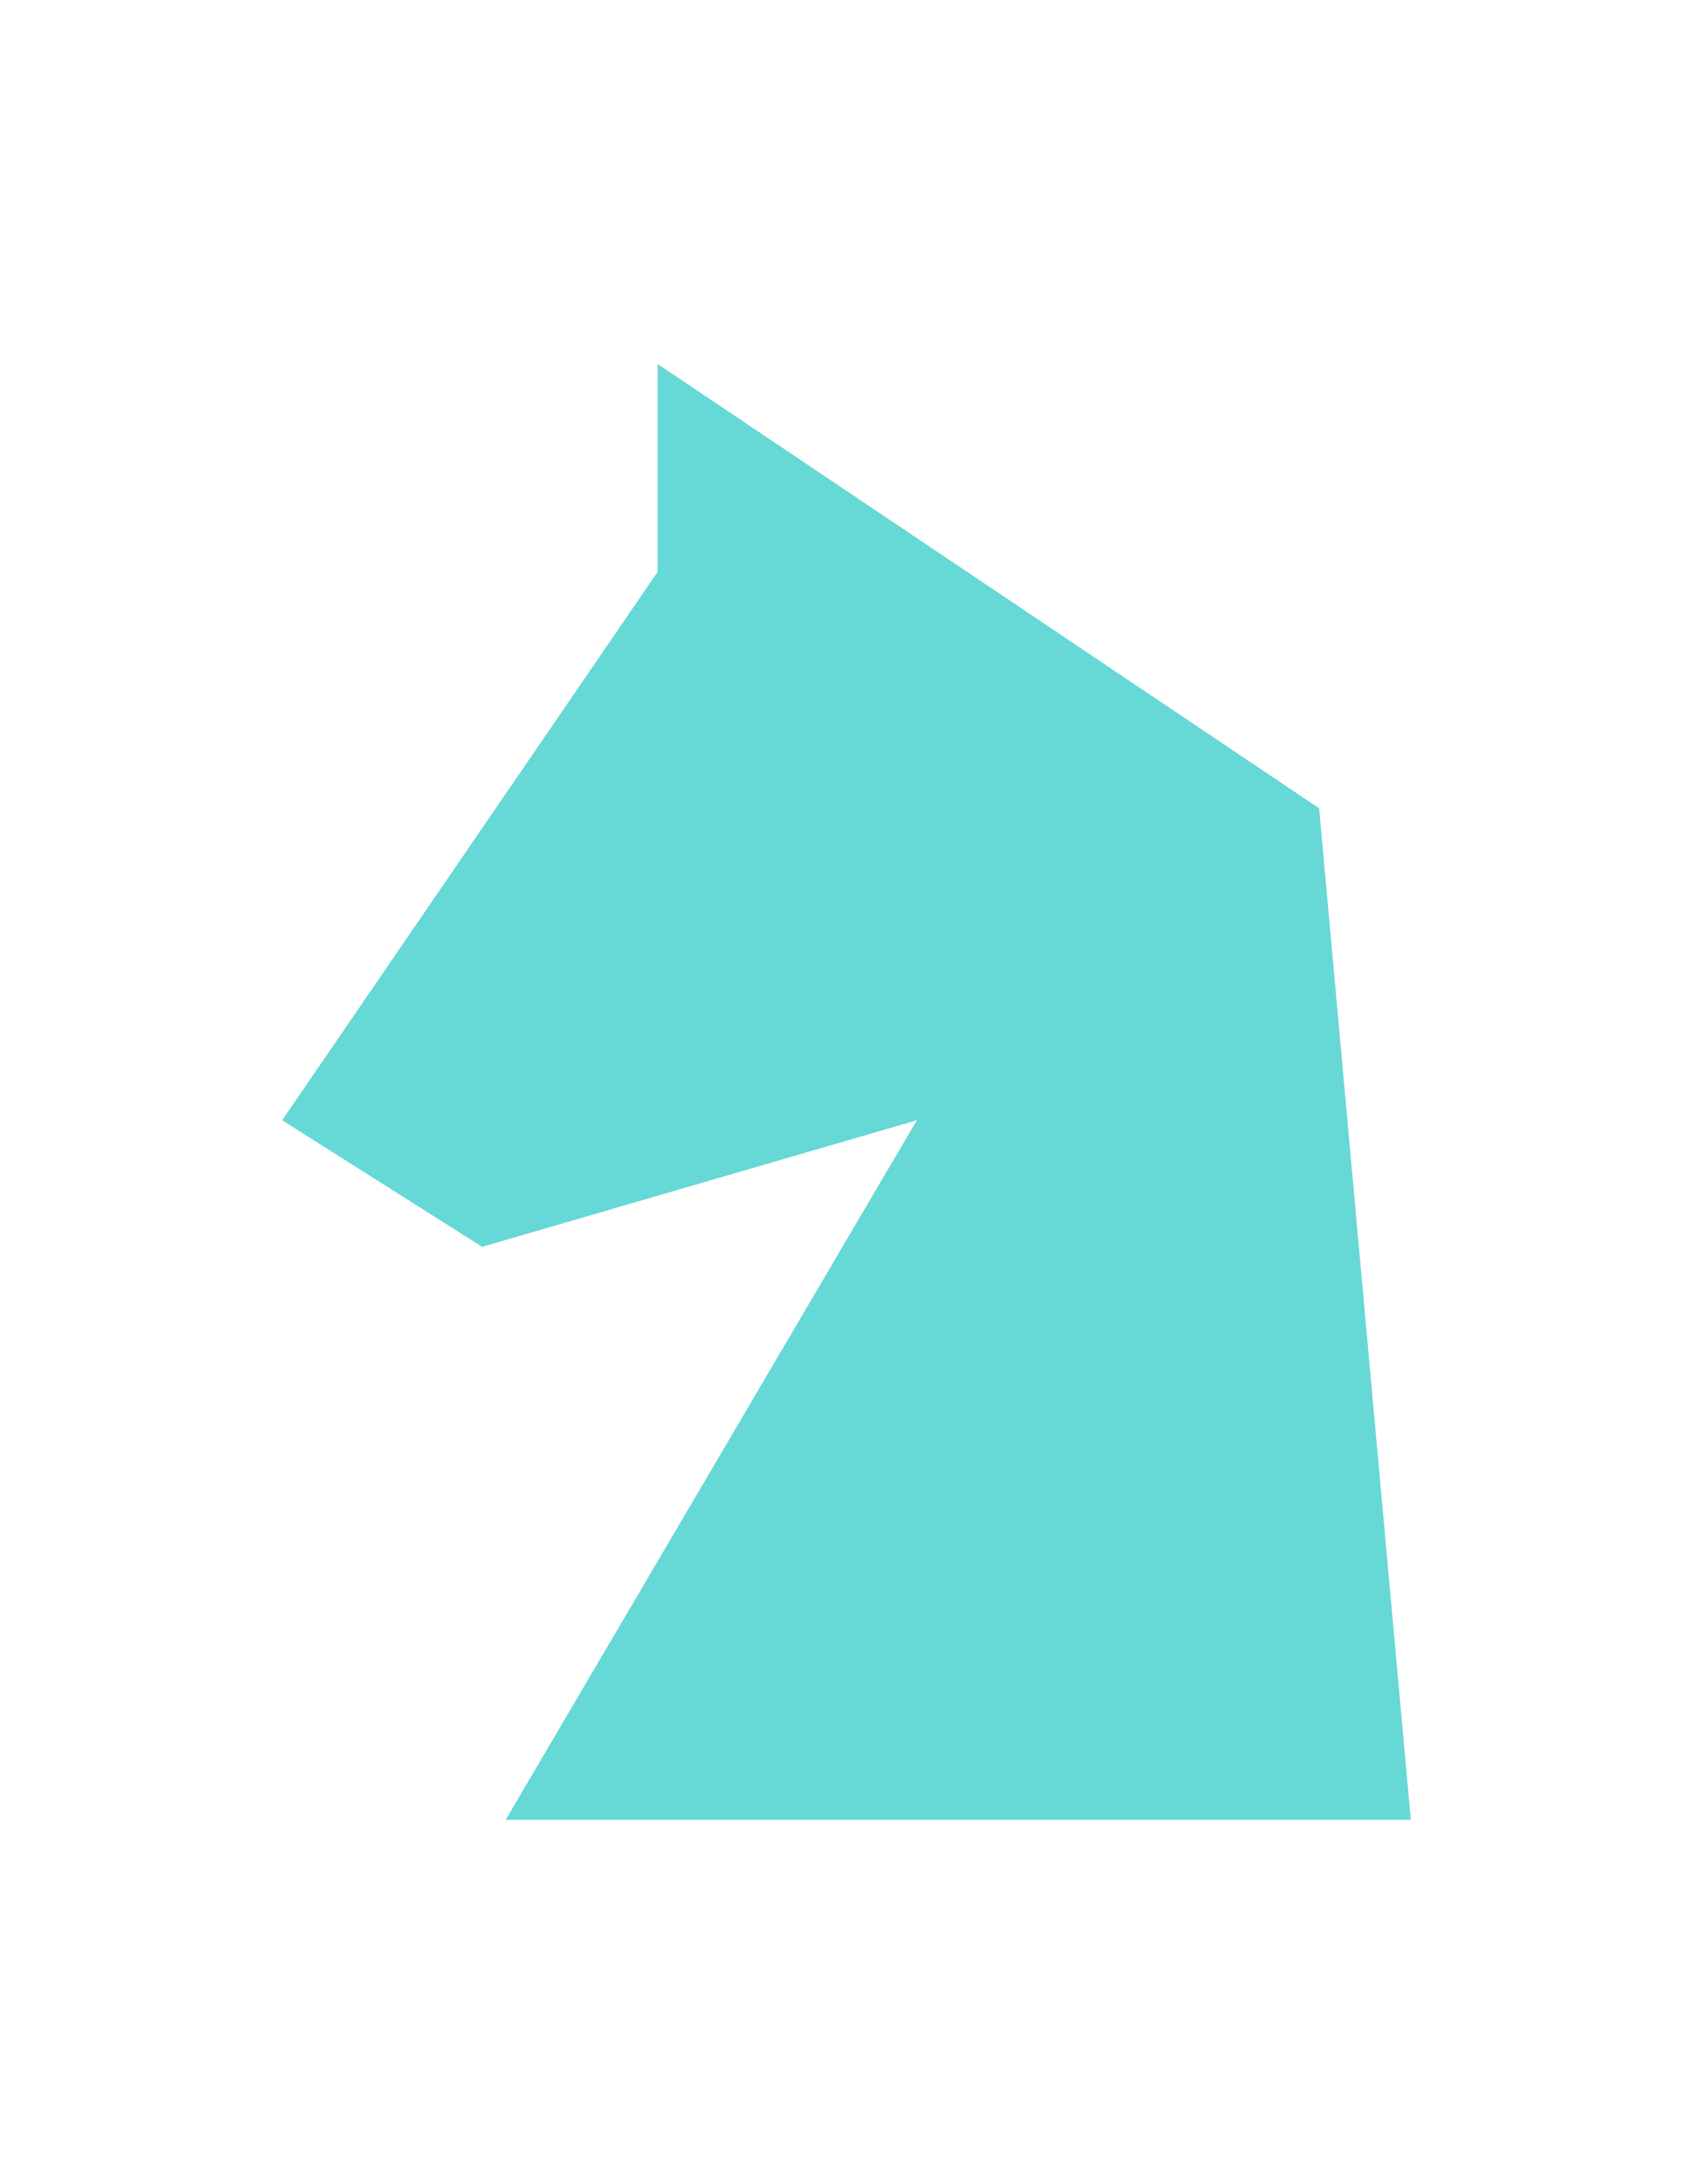 <svg width="38" height="49" viewBox="-9.5 -12.25 57 73.5" fill="none" xmlns="http://www.w3.org/2000/svg">
<path d="M21.369 25.454L7.524 49H38L34.912 14.954L12.64 0V7L0 25.454L6.732 29.715L21.369 25.454Z" fill="#66D8D6"/>
</svg>
